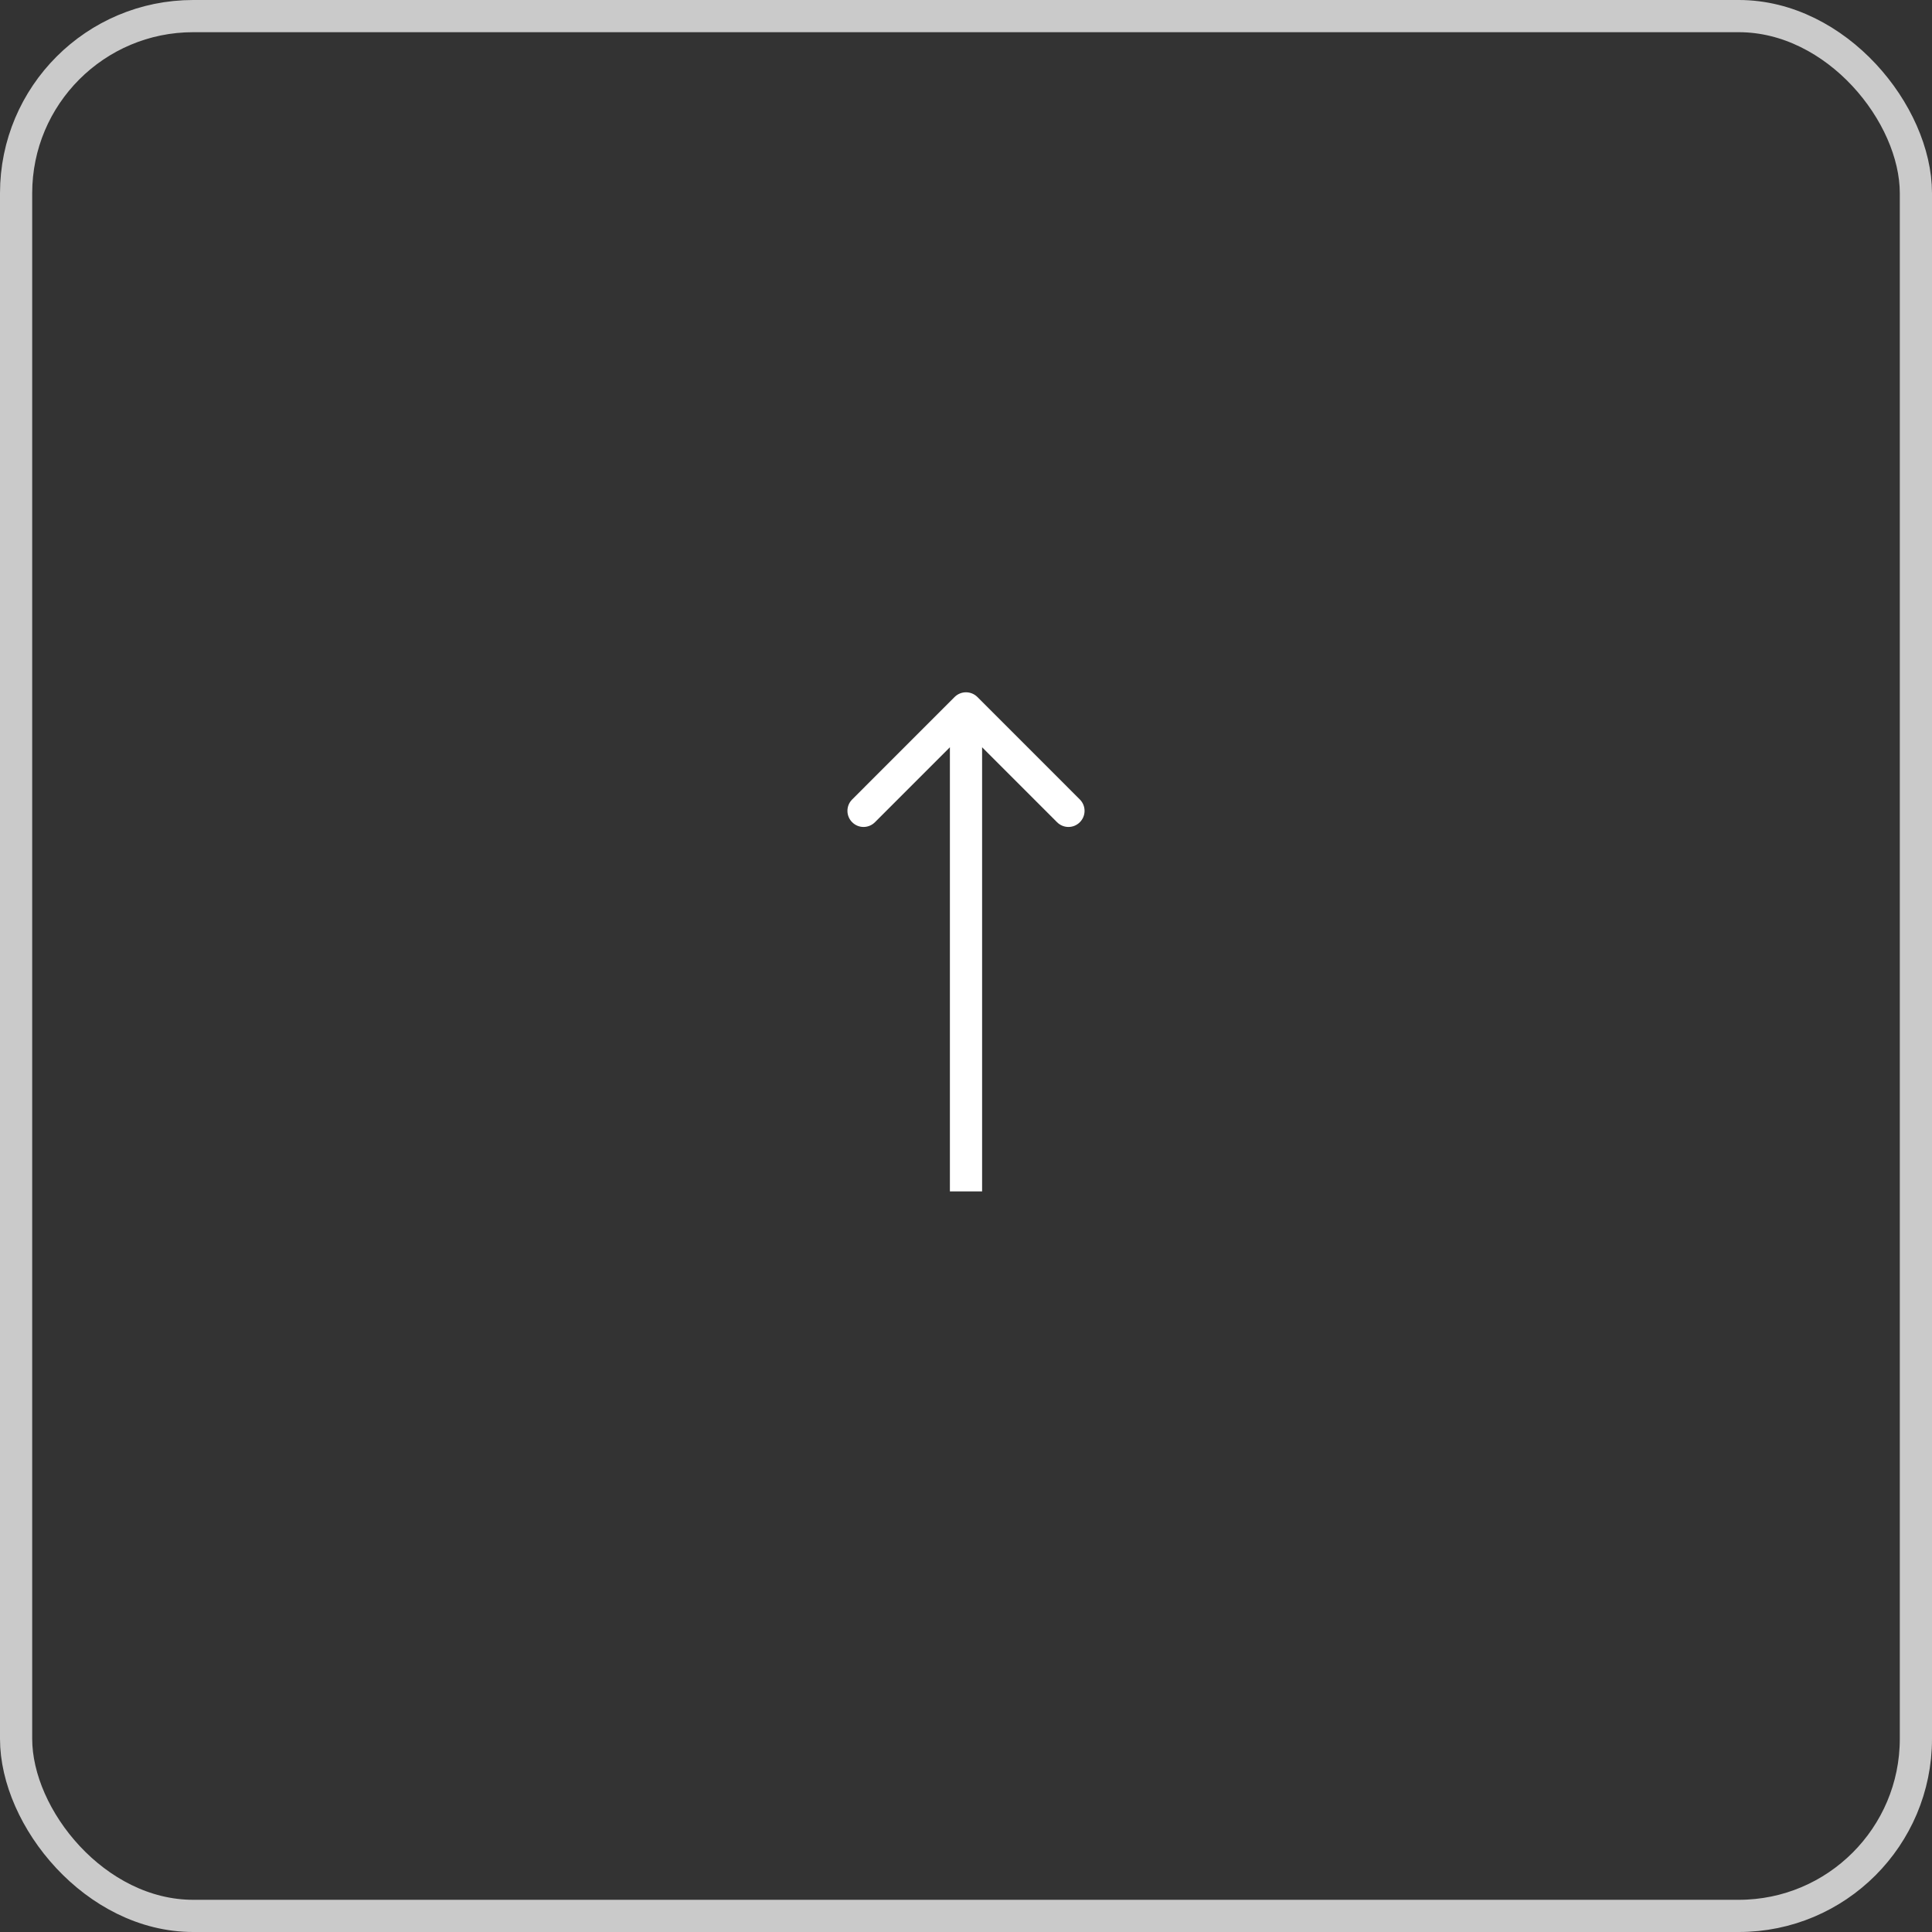 <svg width="60" height="60" viewBox="0 0 60 60" fill="none" xmlns="http://www.w3.org/2000/svg">
<rect x="0" y="0" width="60" height="60" fill="#333333" stroke="none"/>
<rect x="59.5" y="59.5" width="59" height="59" rx="5.5" transform="rotate(-180 59.5 59.5)" stroke="#CACACA"/>
<path d="M30.354 21.646C30.158 21.451 29.842 21.451 29.646 21.646L26.465 24.828C26.269 25.024 26.269 25.34 26.465 25.535C26.66 25.731 26.976 25.731 27.172 25.535L30 22.707L32.828 25.535C33.024 25.731 33.34 25.731 33.535 25.535C33.731 25.34 33.731 25.024 33.535 24.828L30.354 21.646ZM30 37L30.5 37L30.5 22L30 22L29.5 22L29.5 37L30 37Z" fill="white"/>
</svg>
